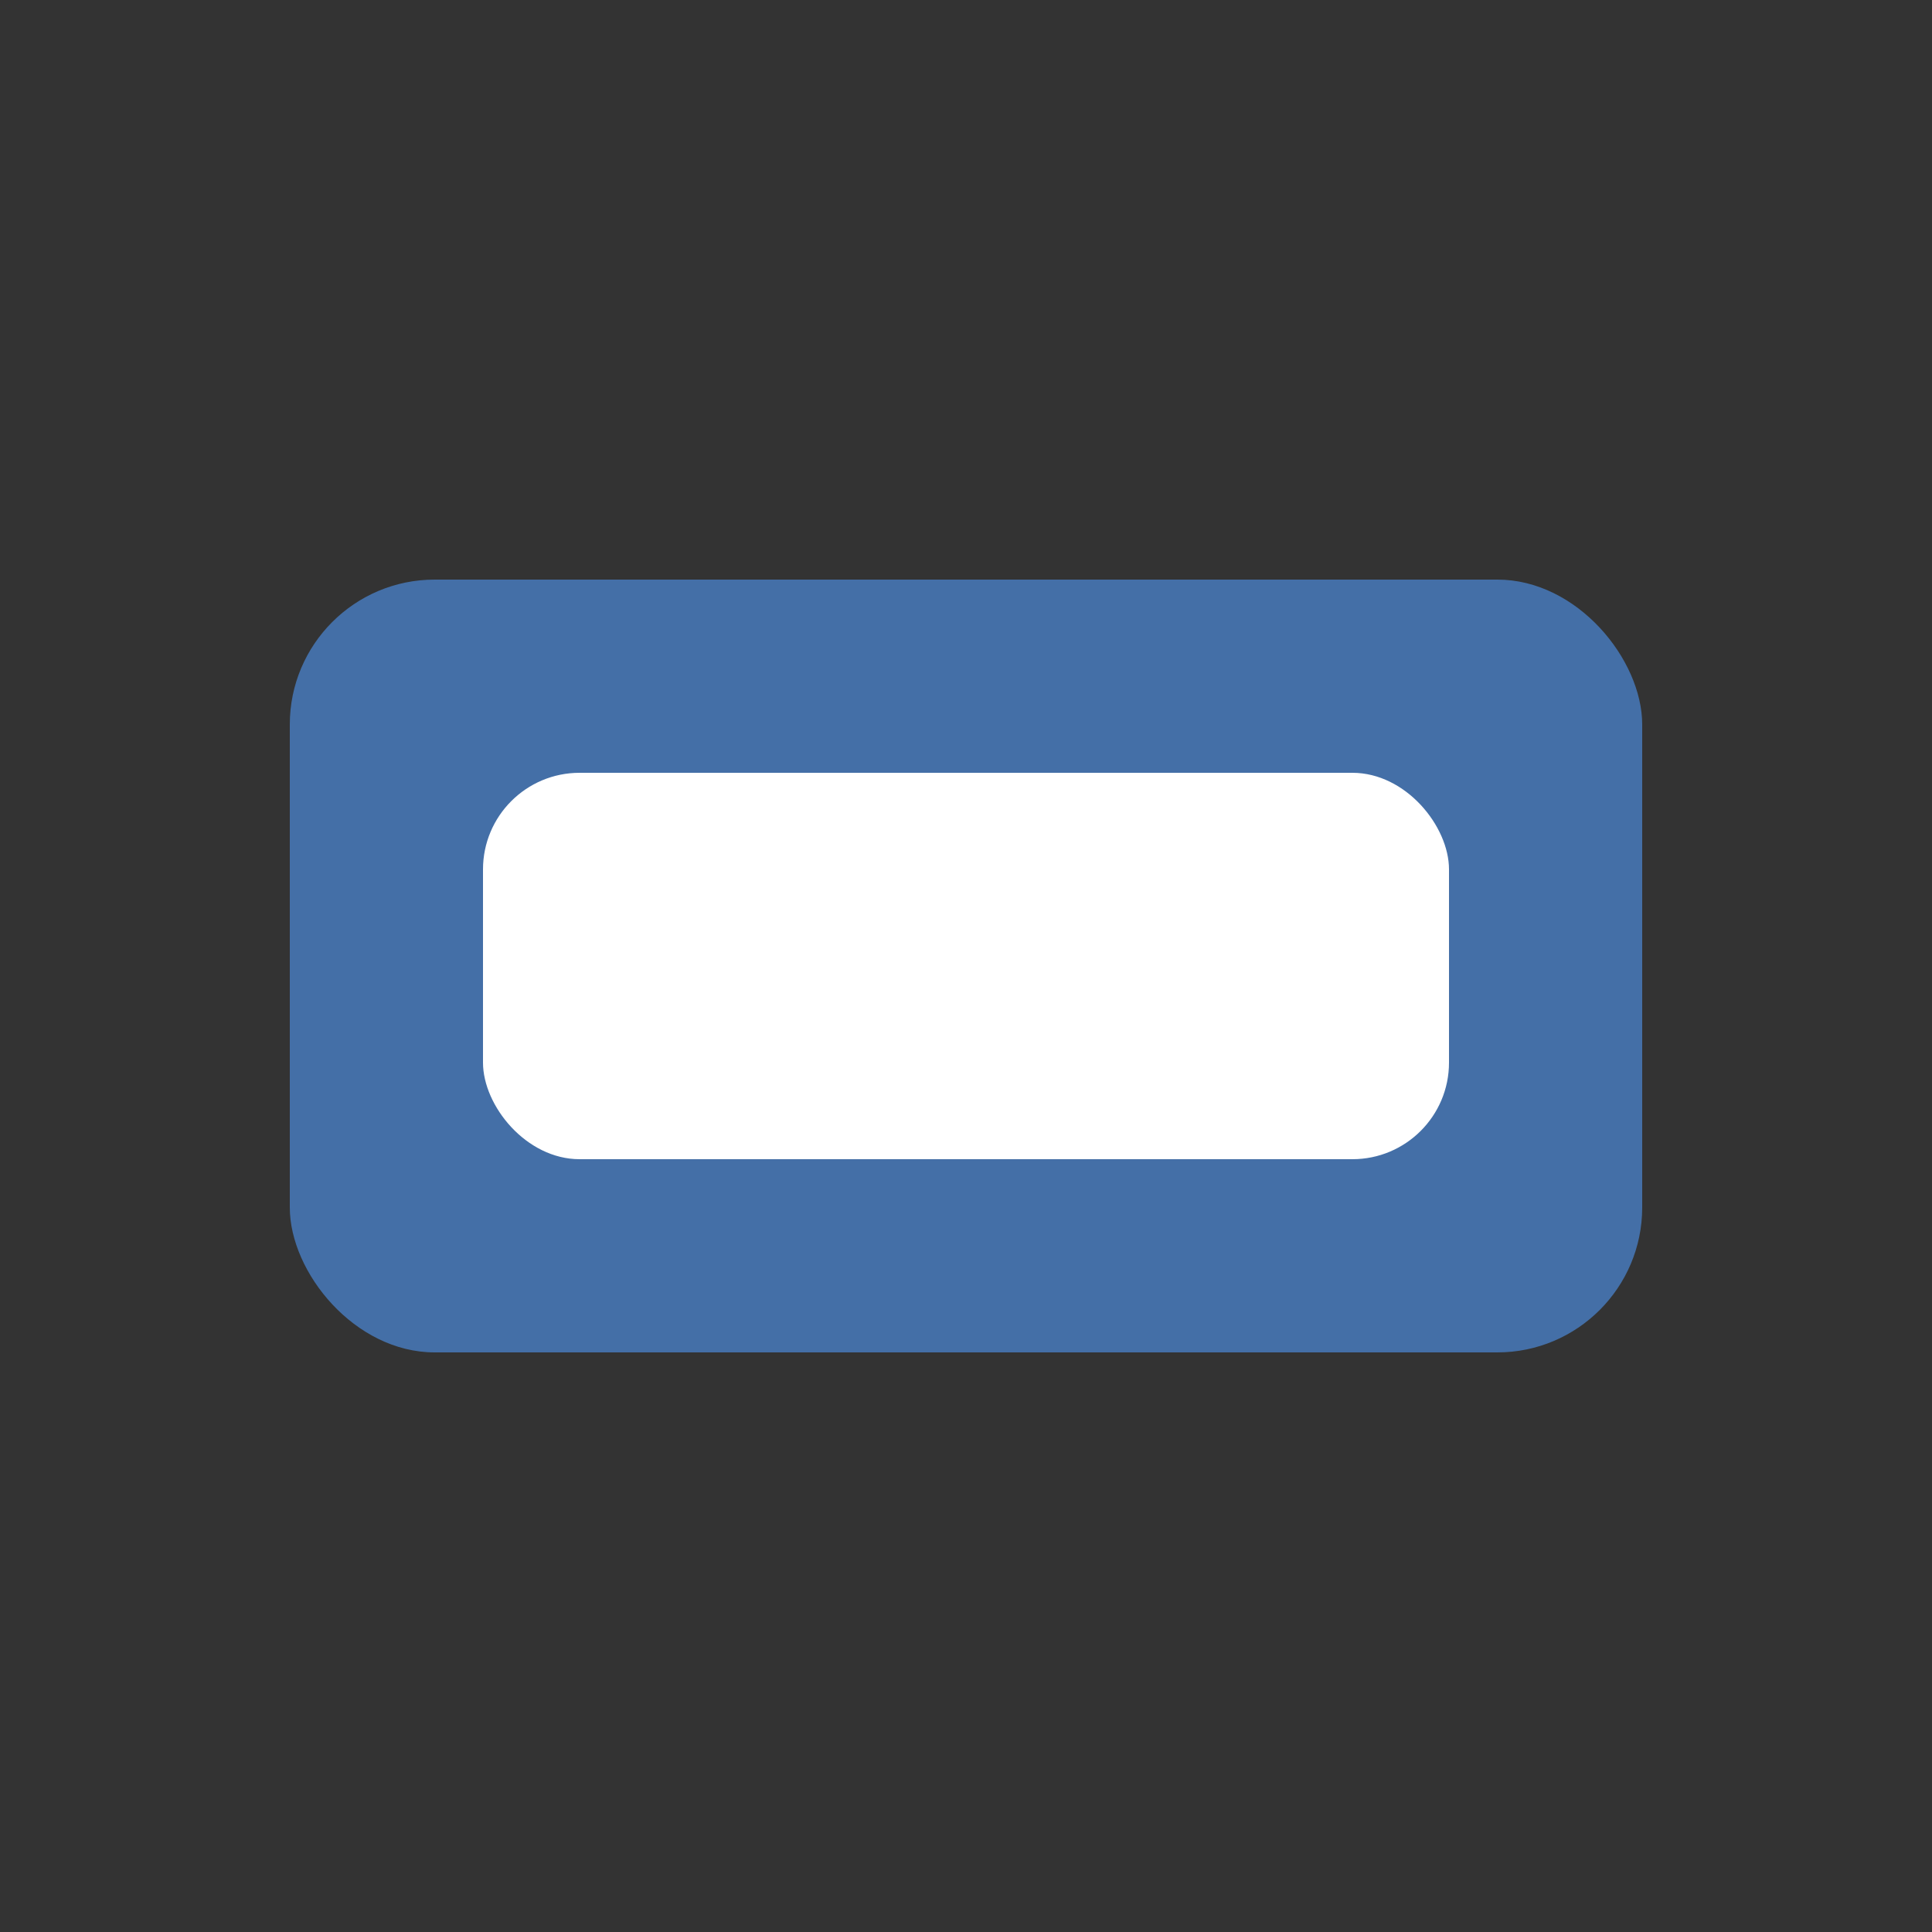<svg width="40" height="40" viewBox="0 0 40 40"><rect x="0" y="0" width="40" height="40" fill="#333333" stroke="none"/><rect x="6" y="12" width="28" height="16" rx="3" fill="#446fa7"/><rect x="10" y="16" width="20" height="8" rx="2" fill="#fff"/></svg>
